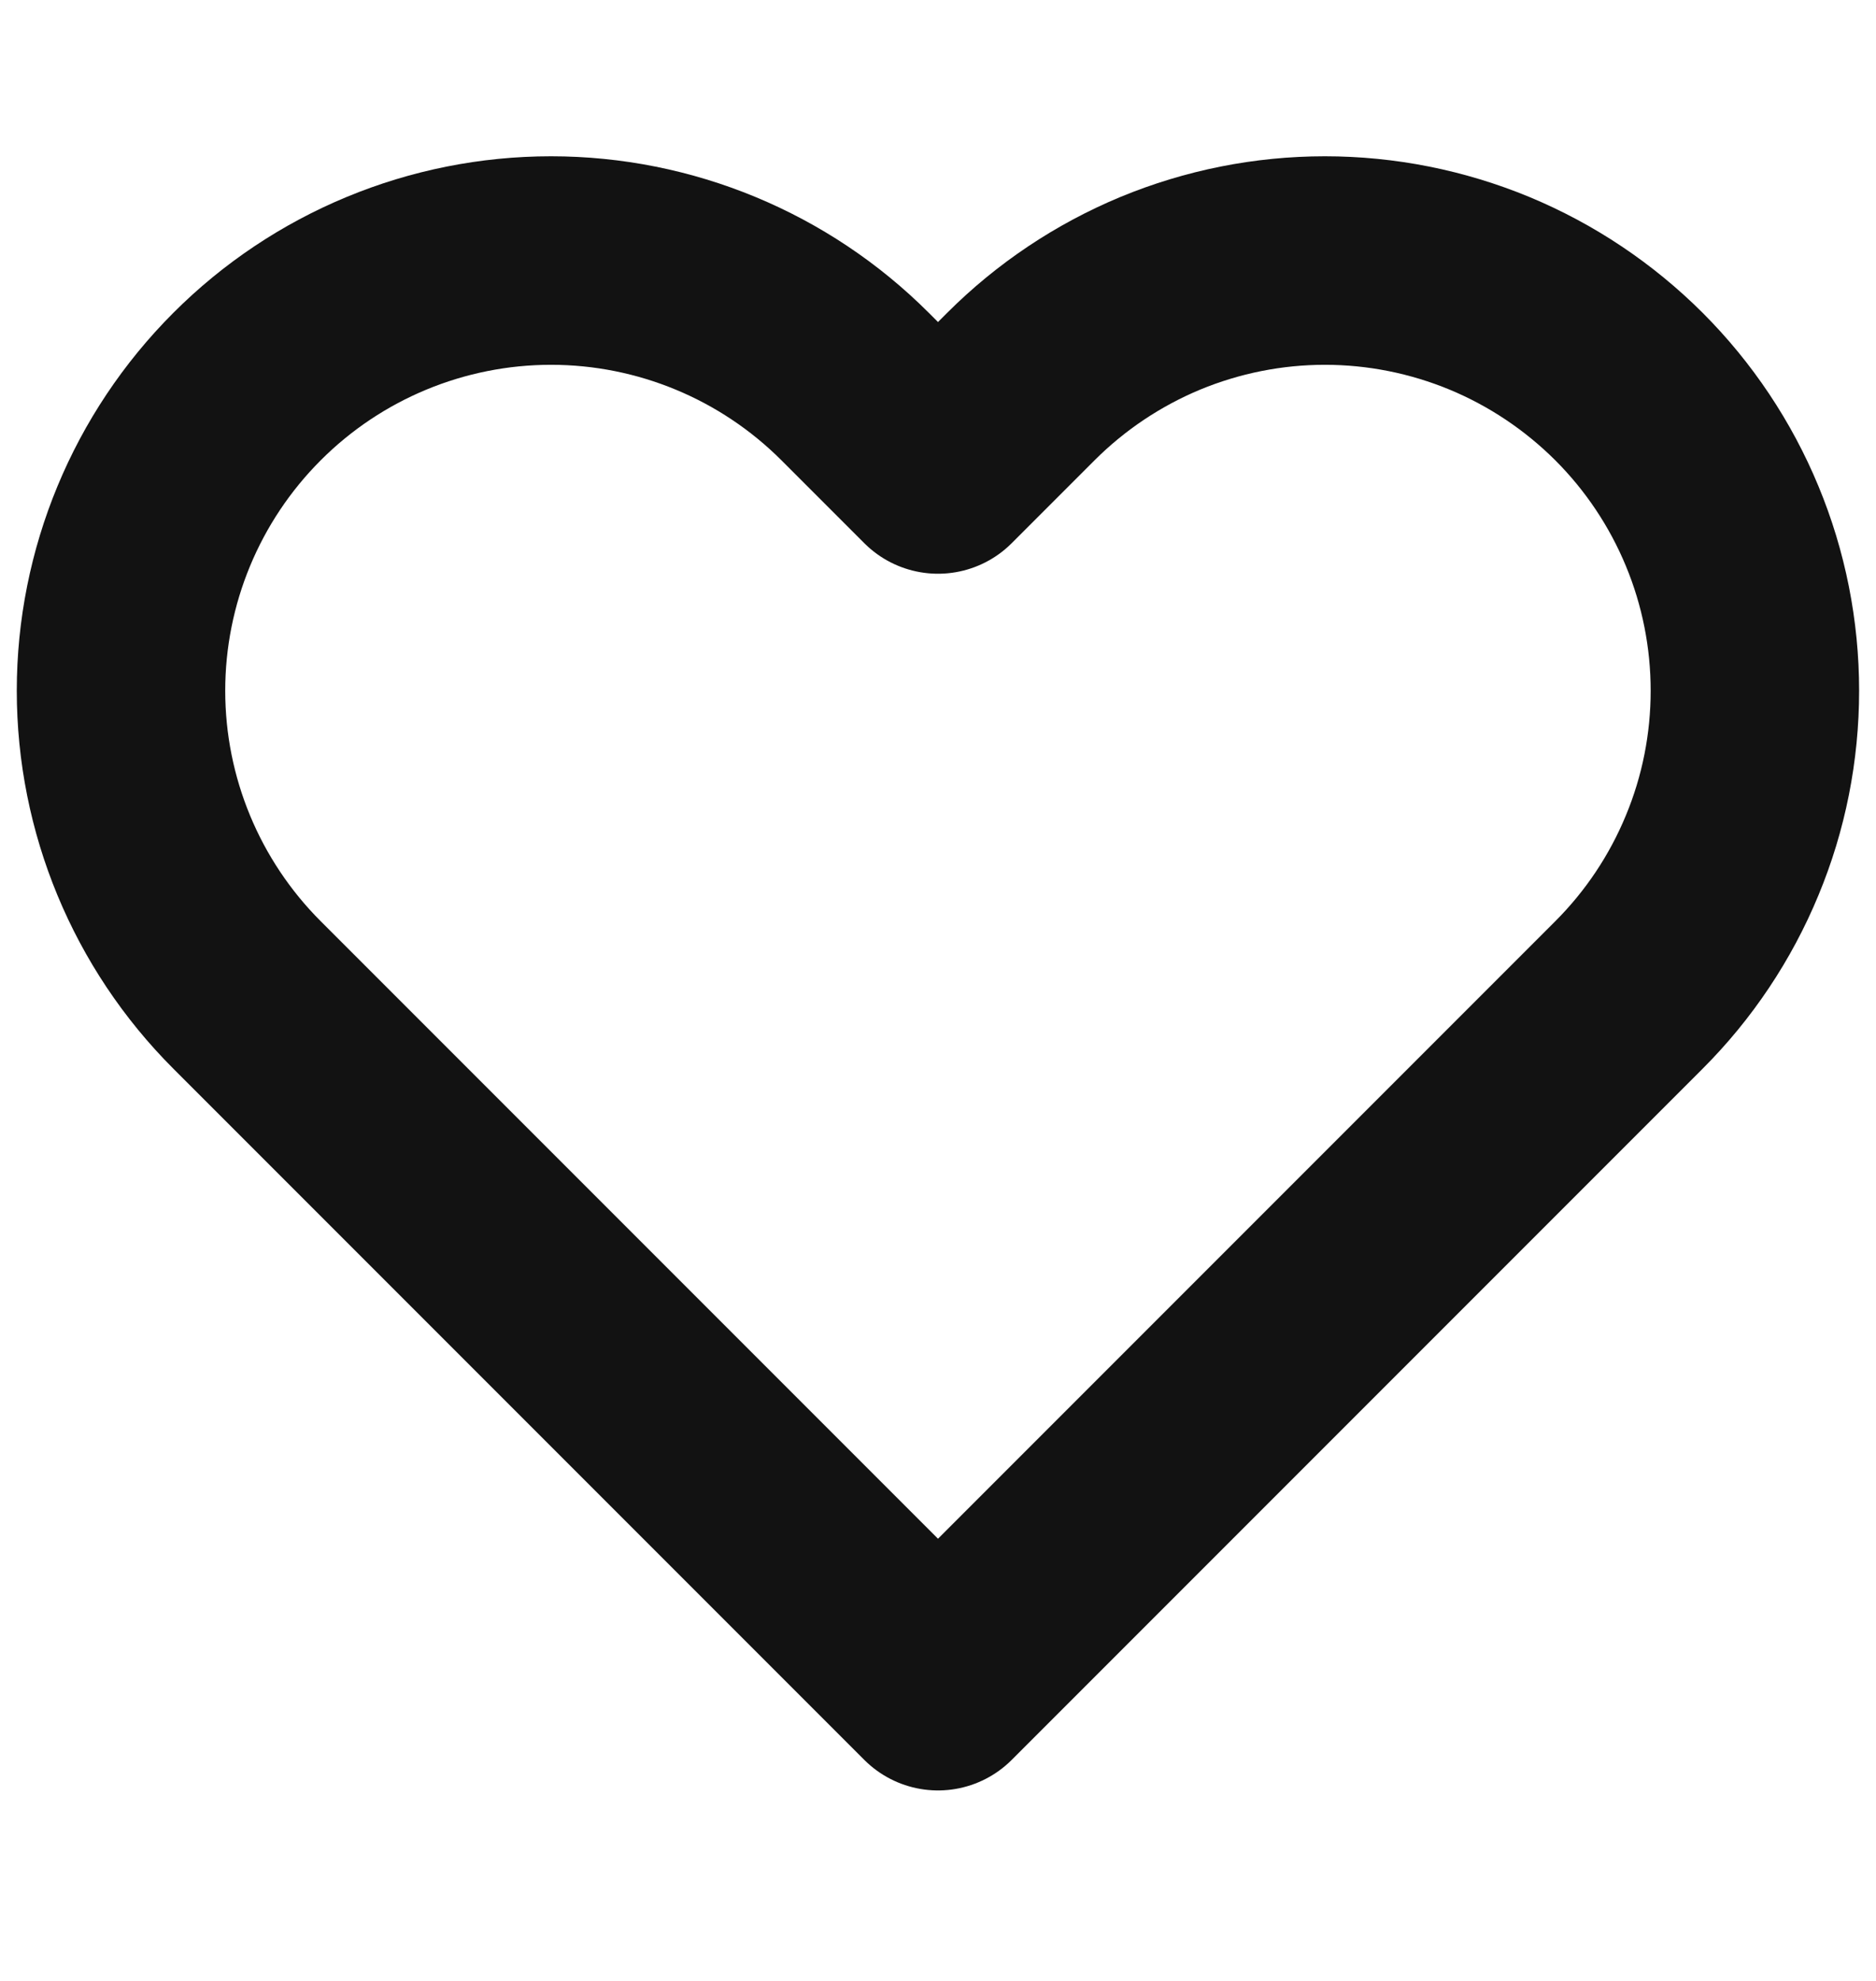 <svg width="18" height="19" viewBox="0 0 18 19" fill="none" xmlns="http://www.w3.org/2000/svg">
<path d="M15.63 3.708C15.246 3.325 14.792 3.021 14.291 2.813C13.79 2.606 13.254 2.499 12.712 2.499C12.17 2.499 11.634 2.606 11.133 2.813C10.633 3.021 10.178 3.325 9.795 3.708L9 4.503L8.205 3.708C7.431 2.934 6.381 2.499 5.287 2.499C4.193 2.499 3.143 2.934 2.37 3.708C1.596 4.482 1.161 5.531 1.161 6.625C1.161 7.72 1.596 8.769 2.37 9.543L3.165 10.338L9 16.173L14.835 10.338L15.63 9.543C16.013 9.16 16.317 8.705 16.524 8.204C16.732 7.704 16.838 7.167 16.838 6.625C16.838 6.084 16.732 5.547 16.524 5.046C16.317 4.546 16.013 4.091 15.63 3.708V3.708Z" stroke="#121212" stroke-width="2" stroke-linecap="round" stroke-linejoin="round"/>
</svg>
